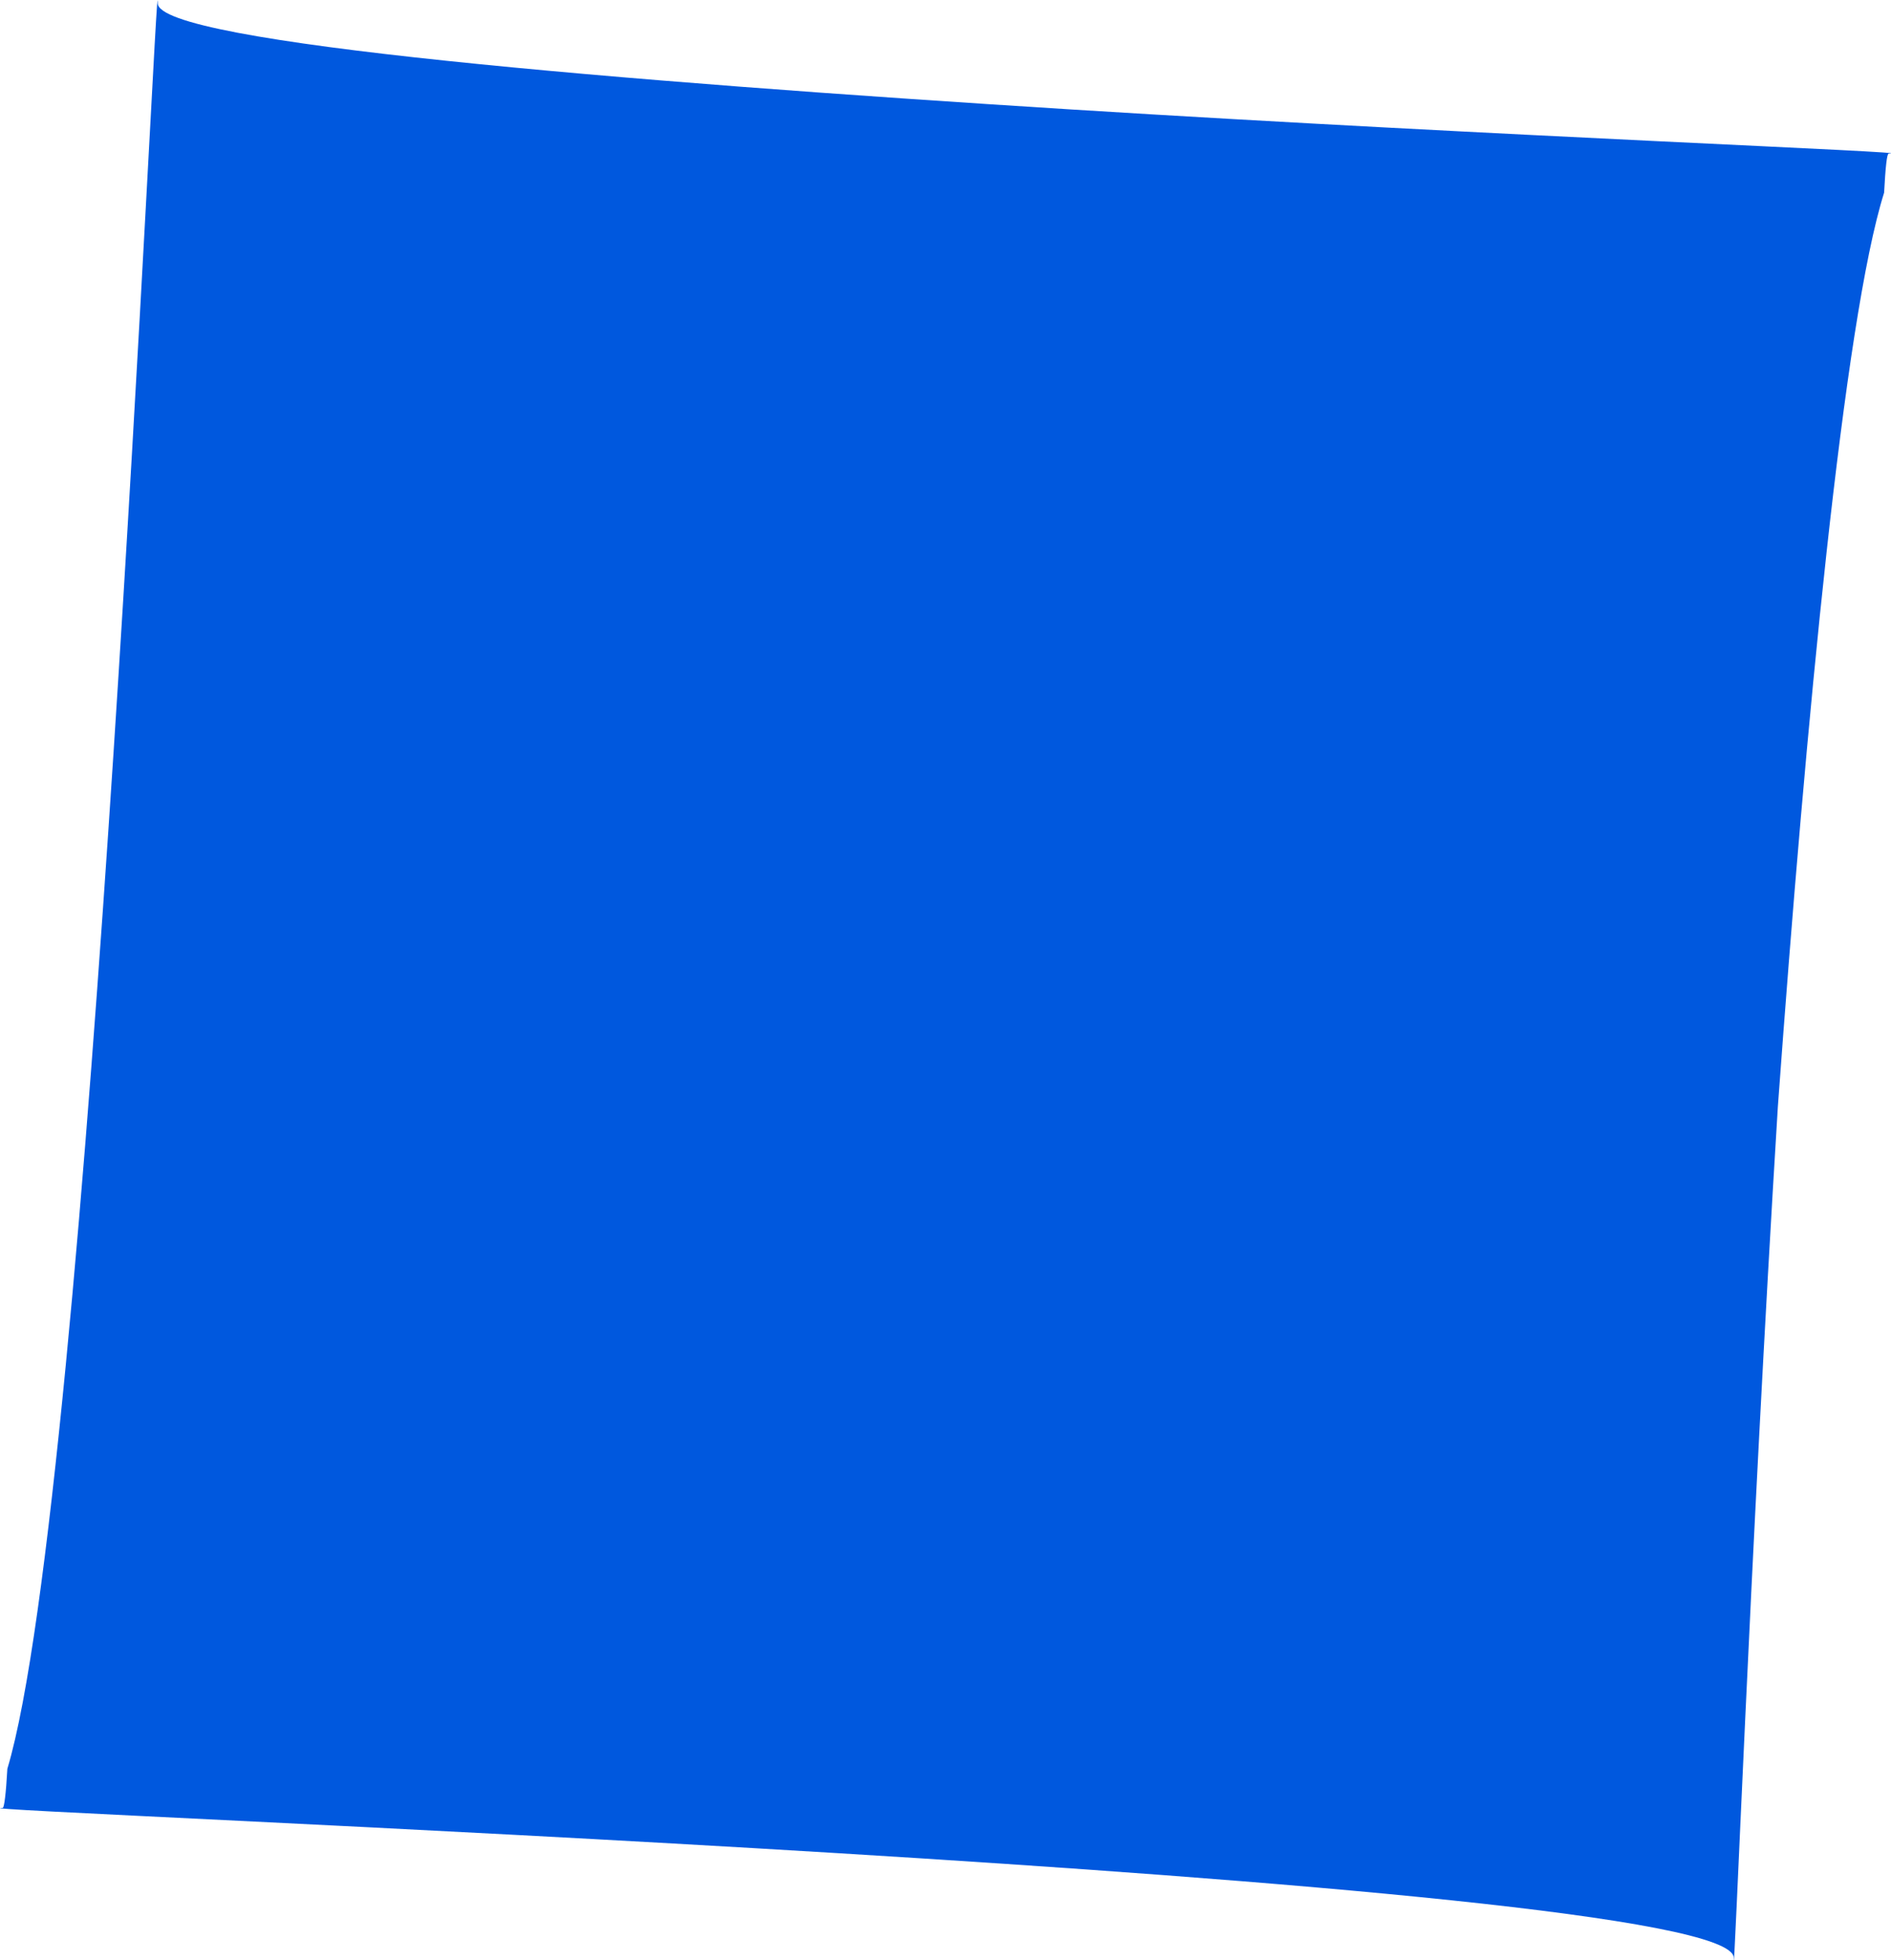 <?xml version="1.0" encoding="UTF-8" standalone="no"?>
<svg
   xmlns:dc="http://purl.org/dc/elements/1.1/"
   xmlns:cc="http://creativecommons.org/ns#"
   xmlns:rdf="http://www.w3.org/1999/02/22-rdf-syntax-ns#"
   xmlns:svg="http://www.w3.org/2000/svg"
   xmlns="http://www.w3.org/2000/svg"
   xmlns:sodipodi="http://sodipodi.sourceforge.net/DTD/sodipodi-0.dtd"
   xmlns:inkscape="http://www.inkscape.org/namespaces/inkscape"
   width="4.112mm"
   height="4.262mm"
   viewBox="0 0 4.112 4.262"
   version="1.1"
   id="svg8"
   sodipodi:docname="long-line.svg"
   inkscape:version="1.0.2 (e86c870879, 2021-01-15)">
  <defs
     id="defs2" />
  <sodipodi:namedview
     id="base"
     pagecolor="#ffffff"
     bordercolor="#666666"
     borderopacity="1.0"
     inkscape:pageopacity="0.0"
     inkscape:pageshadow="2"
     inkscape:zoom="6.0208926"
     inkscape:cx="19.513607"
     inkscape:cy="62.04018"
     inkscape:document-units="mm"
     inkscape:current-layer="layer1"
     inkscape:document-rotation="0"
     showgrid="false"
     inkscape:window-width="1920"
     inkscape:window-height="1043"
     inkscape:window-x="0"
     inkscape:window-y="0"
     inkscape:window-maximized="1"
     fit-margin-top="5"
     fit-margin-left="5"
     fit-margin-right="5"
     fit-margin-bottom="5" />
  <g
     inkscape:label="Layer 1"
     inkscape:groupmode="layer"
     id="layer1"
     transform="translate(-63.351,21.158)">
    <g
       id="g1964"
       style="stroke:none"
       transform="translate(37.203,1.952)">
      <path
         style="opacity:1;fill:#0058de;fill-opacity:1;stroke:none;stroke-width:1.058px;stroke-linejoin:round;stroke-miterlimit:10;stroke-opacity:1"
         d="m 26.491,-23.103 c 0,0.087 1.014,0.17 1.986,0.231 0.947,0.059 1.861,0.093 1.778,0.096 -0.004,10e-5 -0.007,0.03 -0.01,0.085 -0.087,0.276 -0.17,1.15 -0.231,1.987 -0.061,0.987 -0.096,1.938 -0.096,1.851 v -10e-5 c 10e-5,-0.177 -3.94,-0.321 -3.764,-0.326 0.003,-10e-5 0.007,-0.03 0.01,-0.085 0.18,-0.599 0.327,-4.018 0.327,-3.838 z"
         id="path1786" />
    </g>
  </g>
</svg>
